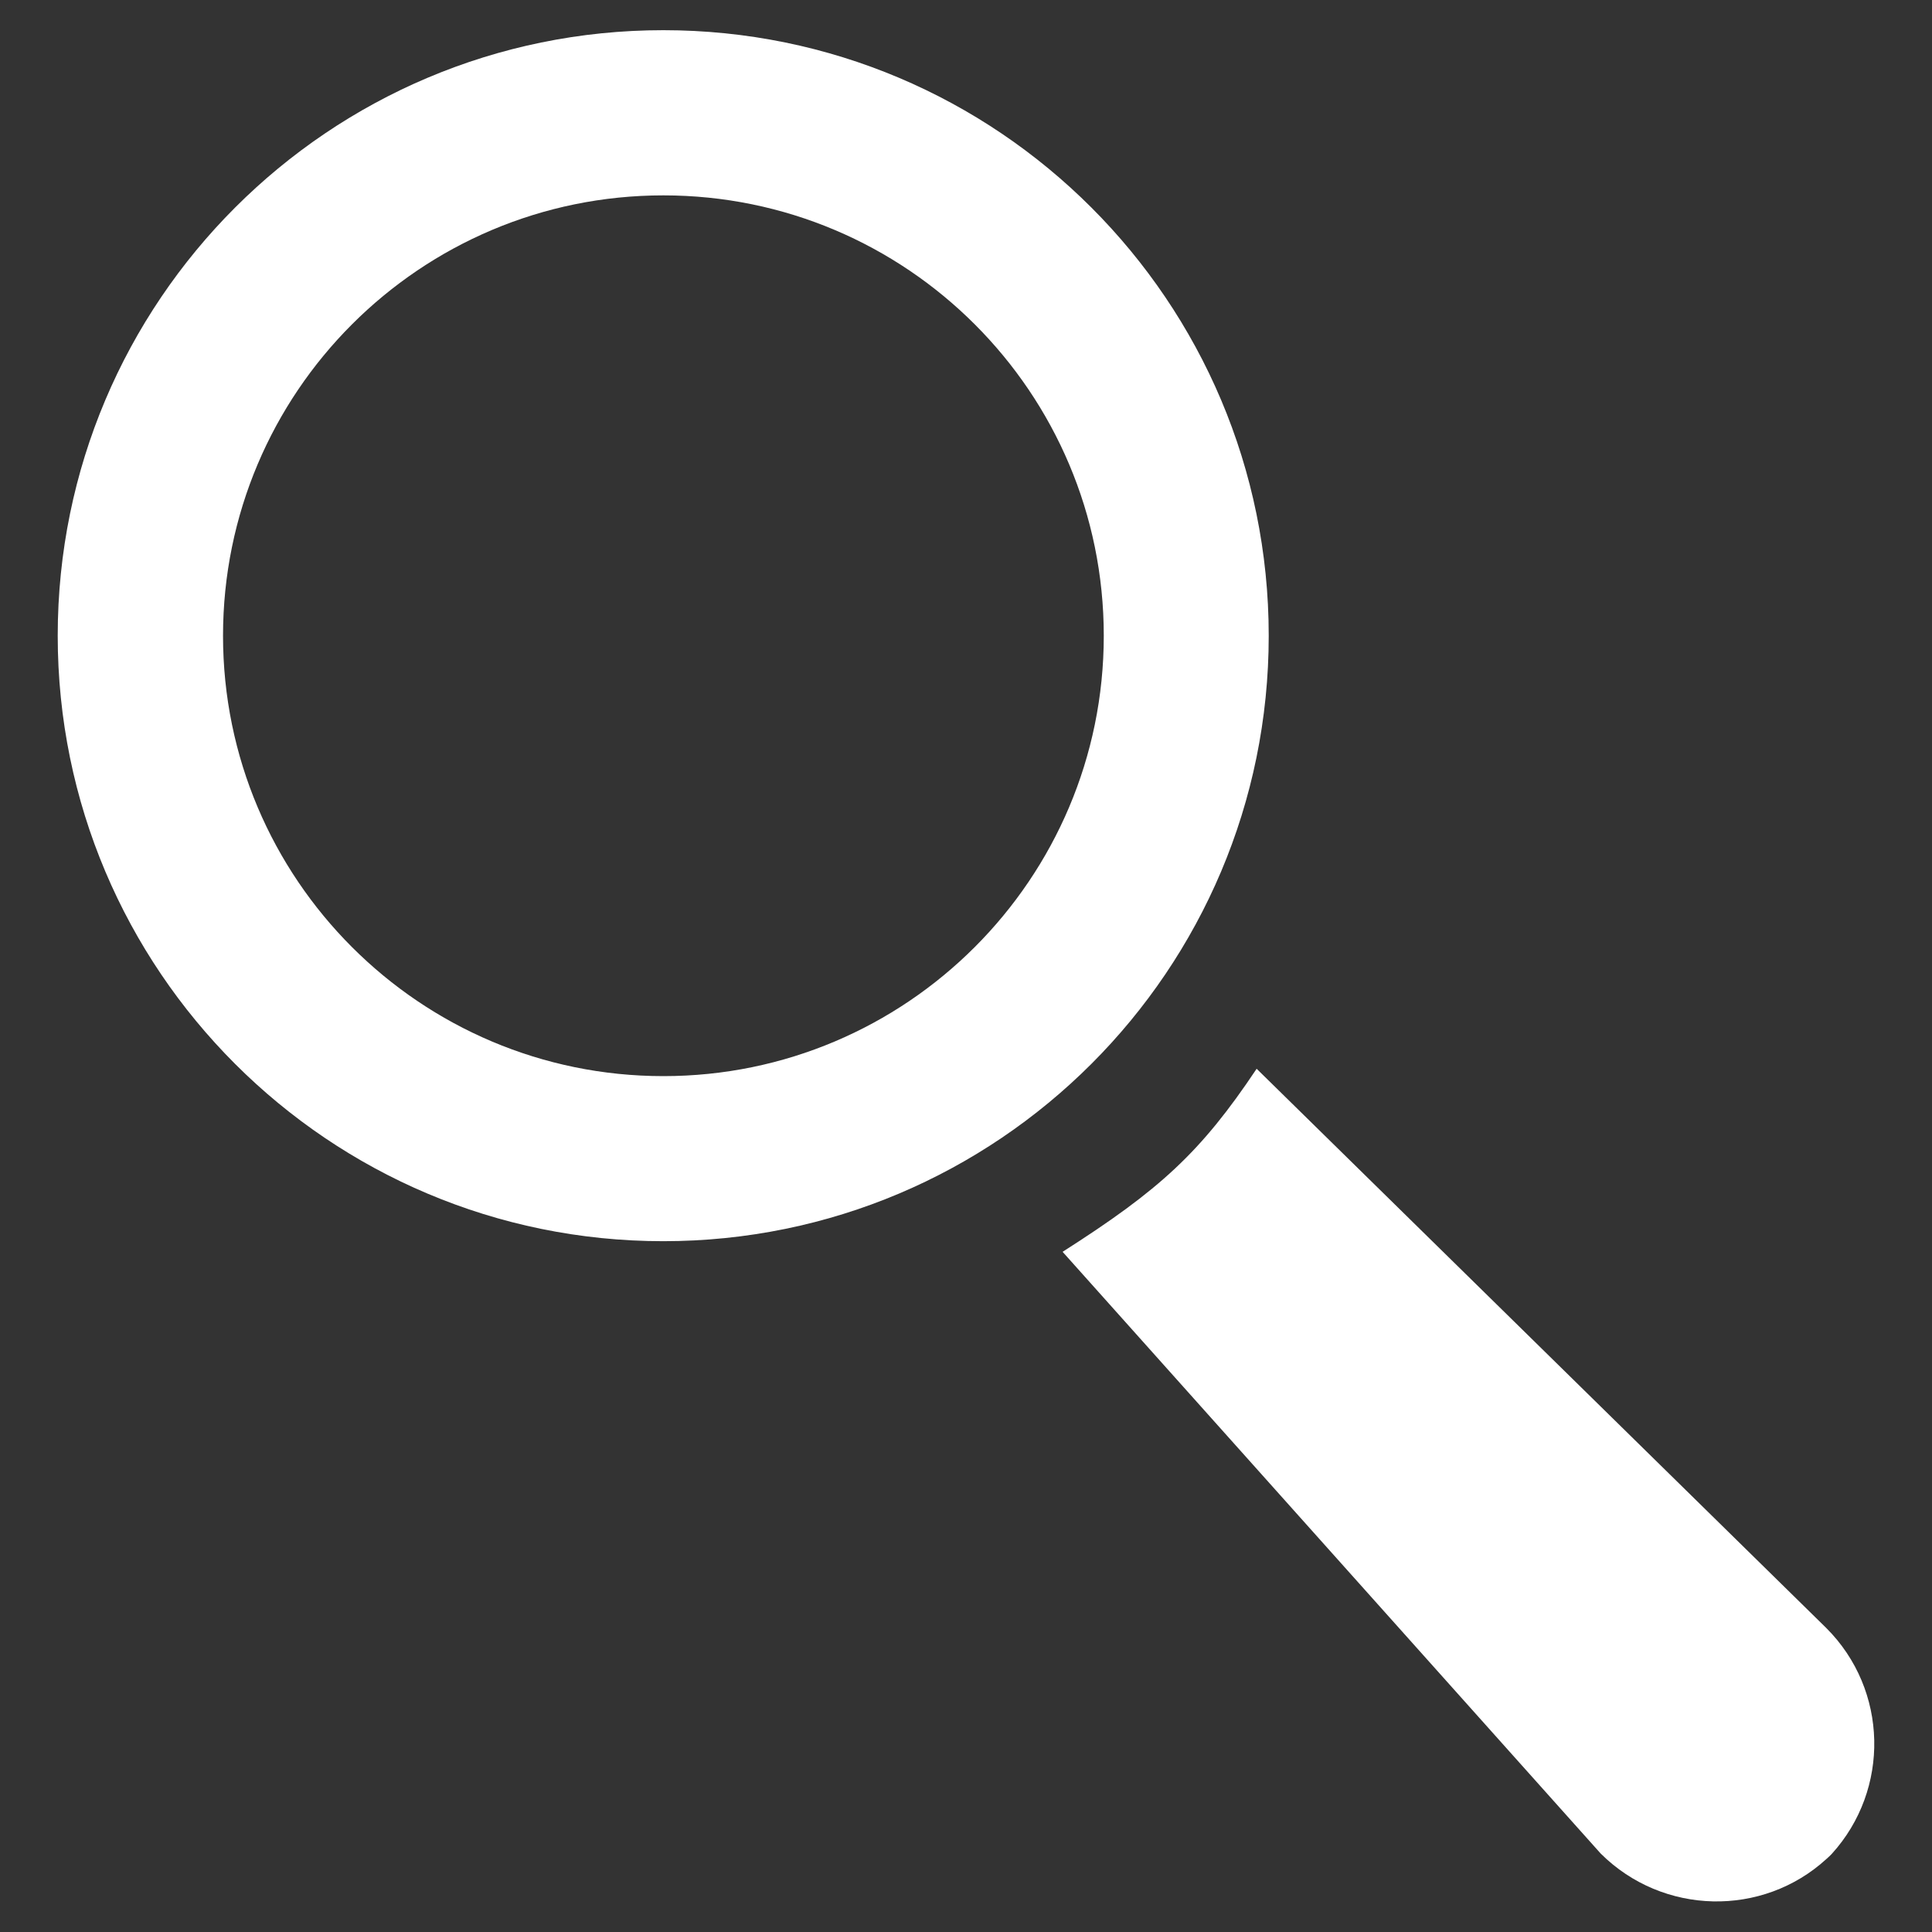<?xml version="1.0" encoding="utf-8"?>
<!-- Generator: Adobe Illustrator 16.0.4, SVG Export Plug-In . SVG Version: 6.00 Build 0)  -->
<!DOCTYPE svg PUBLIC "-//W3C//DTD SVG 1.1//EN" "http://www.w3.org/Graphics/SVG/1.1/DTD/svg11.dtd">
<svg version="1.1" id="Layer_1" xmlns="http://www.w3.org/2000/svg" xmlns:xlink="http://www.w3.org/1999/xlink" x="0px" y="0px"
	 width="16px" height="16px" viewBox="0 0 16 16" enable-background="new 0 0 16 16" xml:space="preserve">
<rect x="0" y="0" width="16" height="16" fill="#333333" stroke="none"/>
<path fill="#FFFFFF" d="M9.141,5.265c0-2.015-1.634-3.647-3.647-3.647c-2.015,0-3.647,1.633-3.647,3.647
	c0,2.014,1.633,3.647,3.647,3.647C7.506,8.912,9.141,7.279,9.141,5.265z M10.507,5.265c0,2.77-2.245,5.014-5.014,5.014
	c-2.77,0-5.015-2.244-5.015-5.014S2.724,0.25,5.493,0.25S10.507,2.495,10.507,5.265z M15.124,13.482
	c0.515,0.514,0.53,1.338,0.046,1.871l-0.021,0.021l-0.023,0.021c-0.529,0.484-1.355,0.468-1.87-0.045L8.8,10.367
	c0.806-0.514,1.144-0.823,1.607-1.516L15.124,13.482z"/>
</svg>
